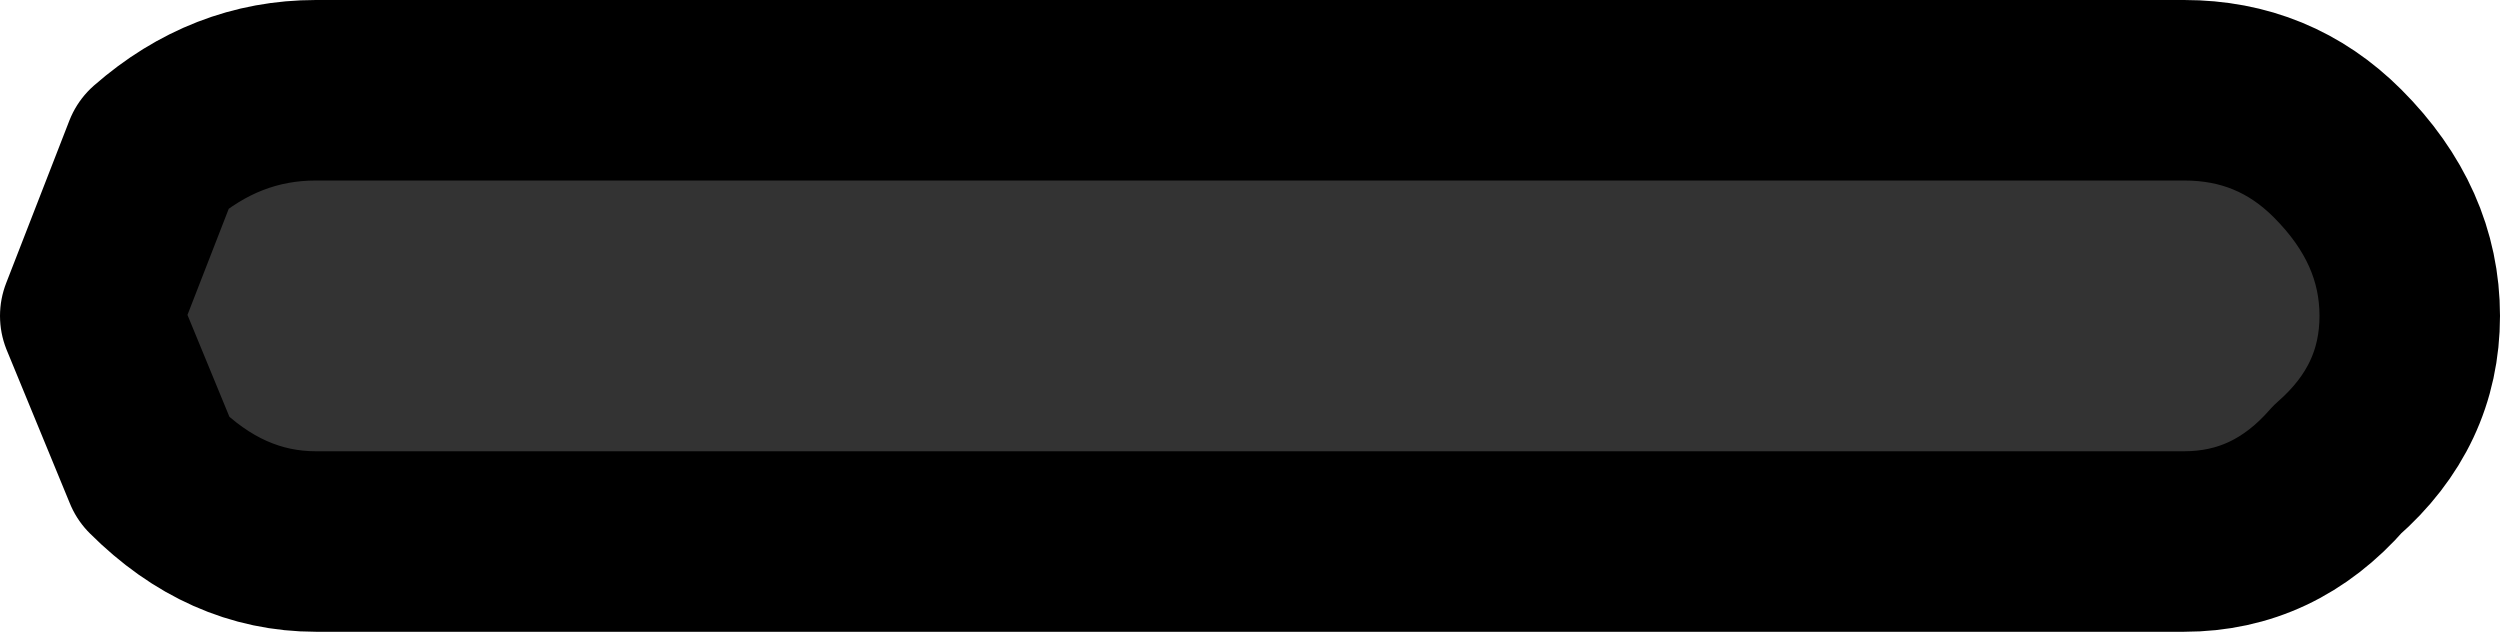 <?xml version="1.0" encoding="UTF-8" standalone="no"?>
<svg xmlns:xlink="http://www.w3.org/1999/xlink" height="3.5px" width="13.85px" xmlns="http://www.w3.org/2000/svg">
  <g transform="matrix(1.0, 0.0, 0.0, 1.0, 6.9, 1.75)">
    <path d="M-5.15 1.25 Q-5.65 1.25 -6.05 0.85 L-6.4 0.0 -6.05 -0.9 Q-5.65 -1.25 -5.15 -1.25 L5.2 -1.25 Q5.7 -1.25 6.05 -0.9 6.45 -0.5 6.45 0.0 6.45 0.5 6.05 0.85 5.7 1.25 5.2 1.25 L-5.15 1.25" fill="#333333" fill-rule="evenodd" stroke="none"/>
    <path d="M-5.15 1.25 L5.2 1.25 Q5.7 1.25 6.05 0.85 6.45 0.5 6.45 0.0 6.45 -0.5 6.05 -0.9 5.7 -1.25 5.2 -1.25 L-5.15 -1.25 Q-5.65 -1.25 -6.05 -0.9 L-6.4 0.0 -6.05 0.85 Q-5.65 1.25 -5.15 1.25 Z" fill="none" stroke="#000000" stroke-linecap="round" stroke-linejoin="round" stroke-width="1.0"/>
  </g>
</svg>
